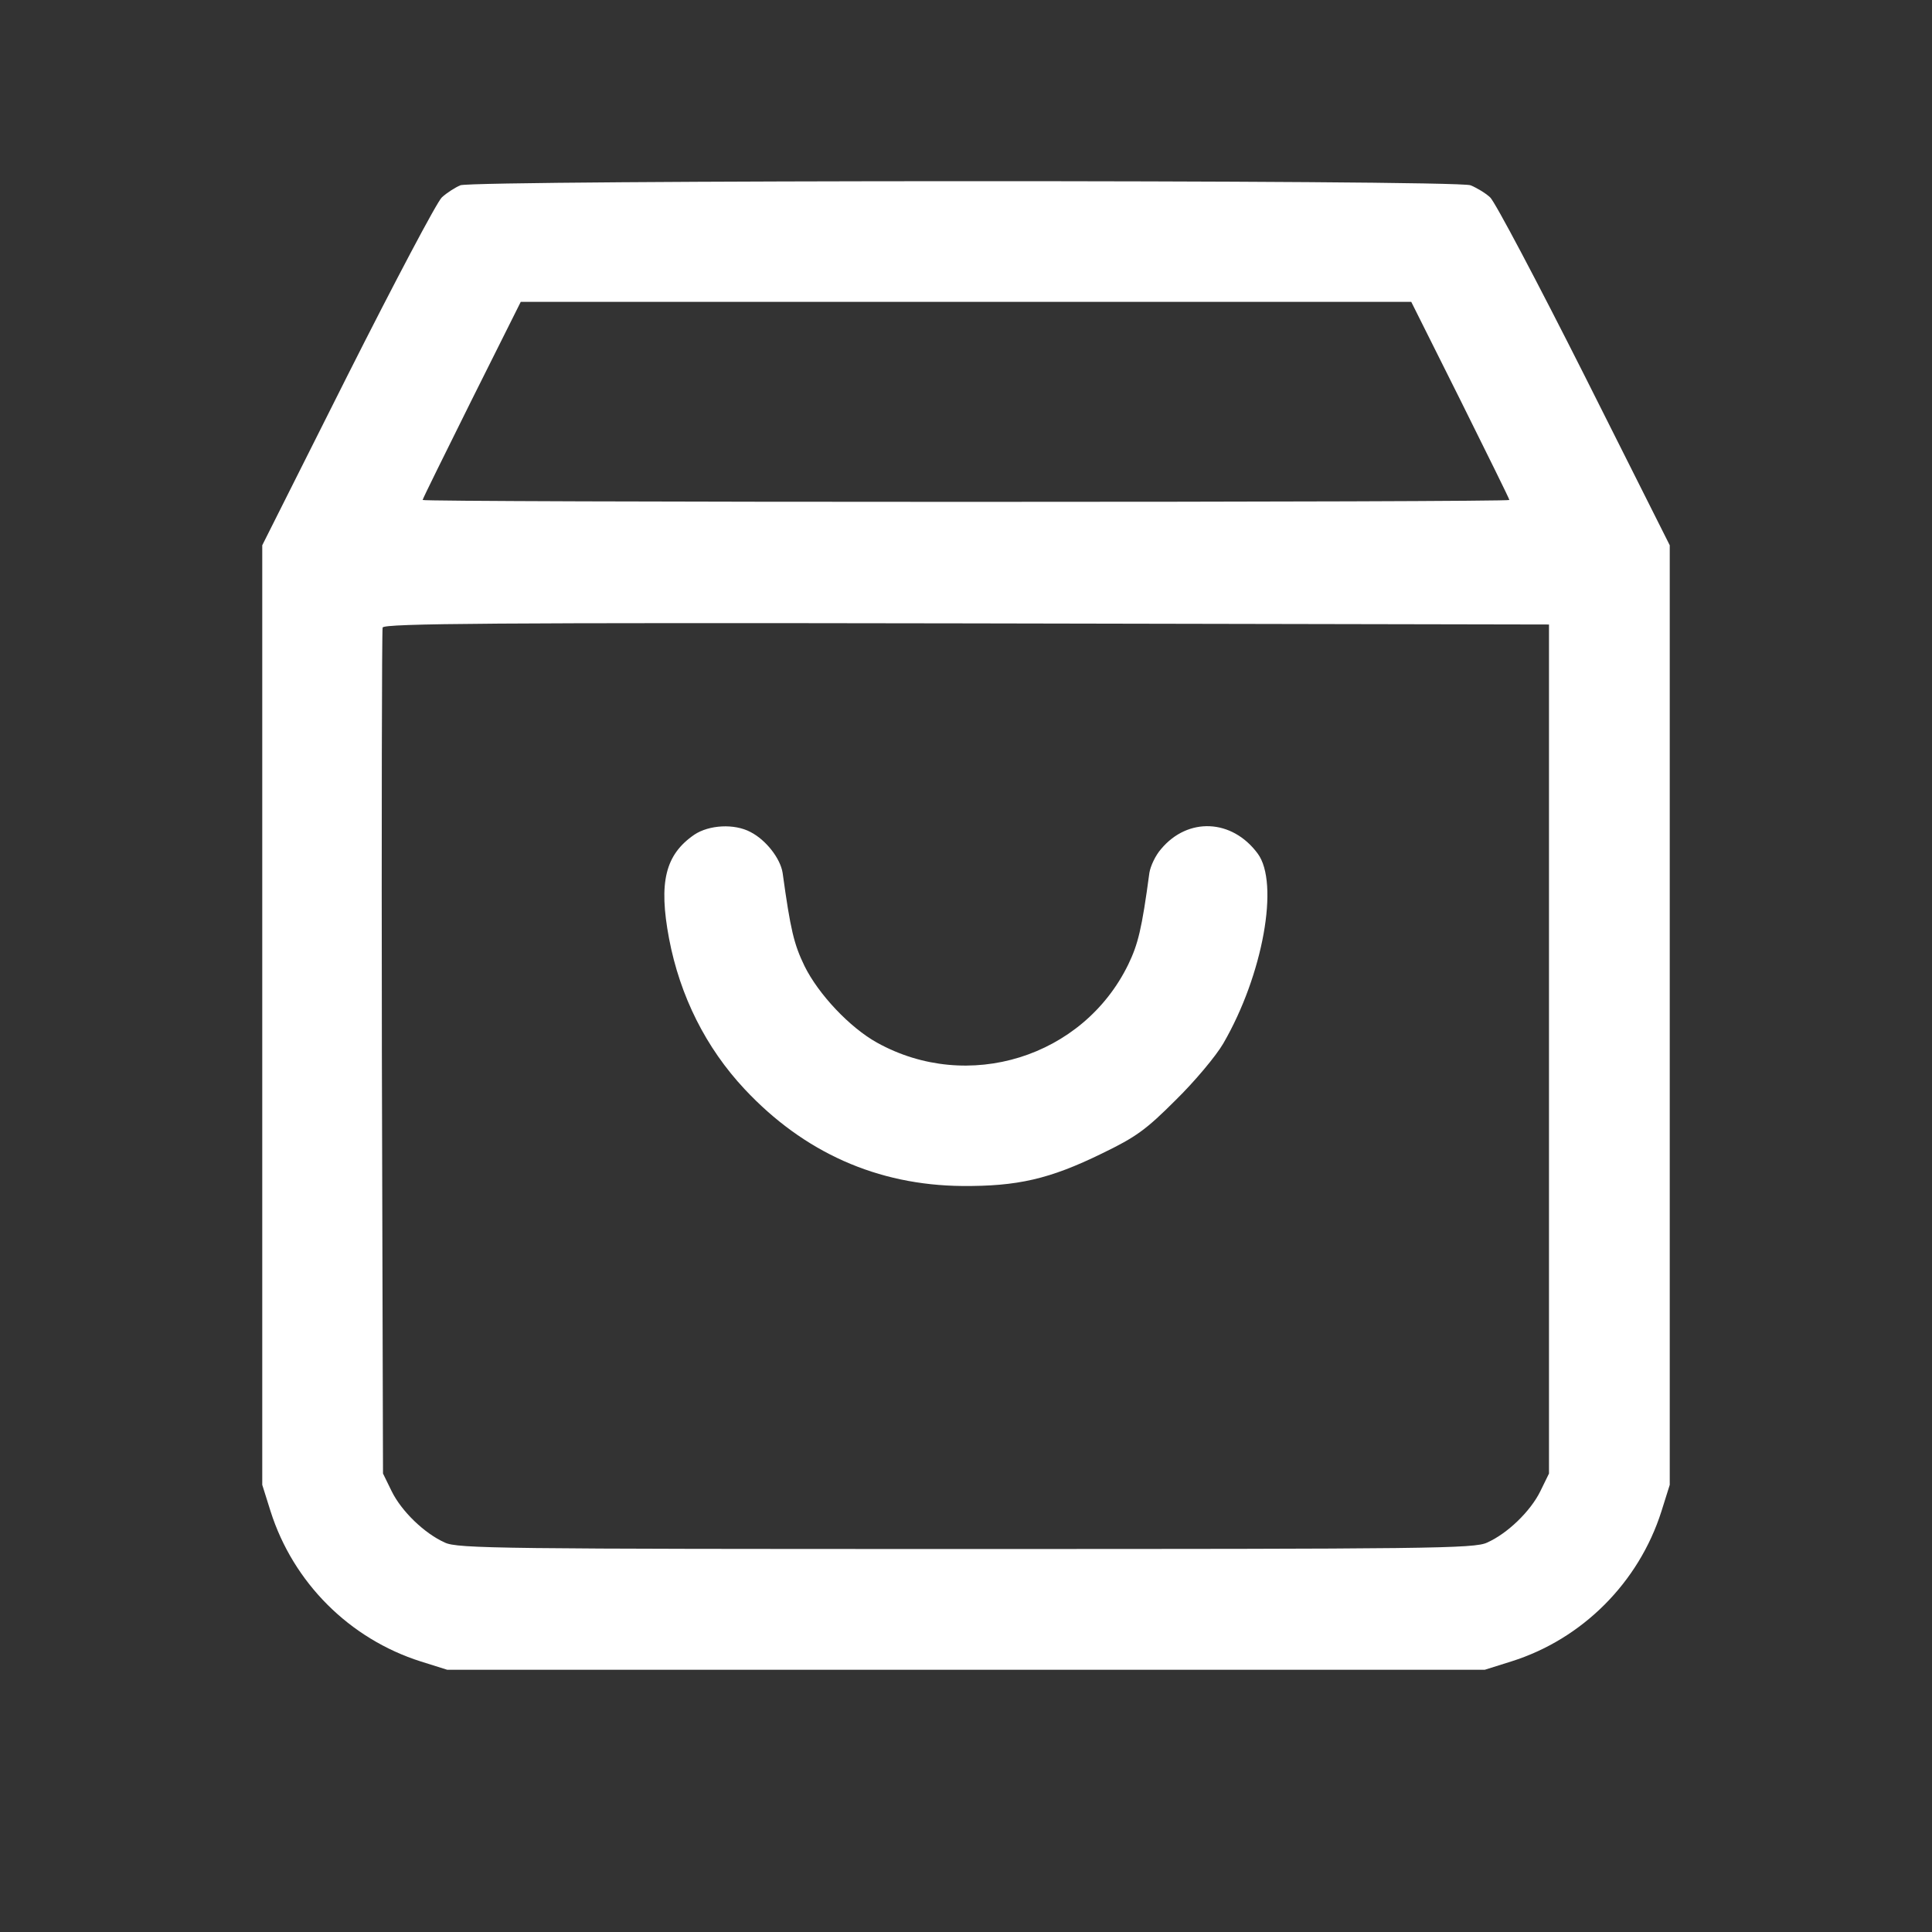 <svg version="1.0" xmlns="http://www.w3.org/2000/svg"
 width="512pt" height="512pt" viewBox="0 0 512 512"
 preserveAspectRatio="xMidYMid meet">

<rect x="0" y="0" width="512" height="512" fill="#333333" stroke="none"/>

<g transform="translate(0,512) scale(0.1,-0.1)"
fill="#ffffff" stroke="none">
<path d="M1220 4629 c-14 -6 -36 -20 -49 -32 -13 -12 -125 -224 -250 -472
l-226 -450 0 -1245 0 -1245 22 -70 c60 -189 209 -338 398 -398 l70 -22 1375 0
1375 0 70 22 c188 59 338 209 398 398 l22 70 0 1245 0 1245 -226 450 c-125
248 -237 460 -250 472 -13 12 -37 26 -52 32 -38 15 -2641 14 -2677 0z m2650
-569 c71 -143 130 -262 130 -265 0 -3 -648 -5 -1440 -5 -792 0 -1440 2 -1440
5 0 3 59 122 130 265 l130 260 1180 0 1180 0 130 -260z m235 -1720 l0 -1125
-23 -47 c-26 -53 -87 -112 -141 -136 -33 -16 -152 -17 -1381 -17 -1229 0
-1348 1 -1381 17 -54 24 -115 83 -141 136 l-23 47 -3 1115 c-1 613 0 1120 2
1127 4 11 302 13 1548 11 l1543 -3 0 -1125z"/>
<path d="M1840 2908 c-77 -53 -95 -126 -67 -275 29 -153 98 -290 200 -399 157
-168 352 -255 577 -257 146 -1 231 18 370 86 91 44 117 63 196 142 50 49 107
117 126 150 105 181 149 425 91 503 -68 92 -185 97 -256 12 -15 -17 -28 -45
-31 -63 -20 -149 -30 -189 -56 -243 -120 -246 -425 -341 -666 -207 -72 40
-155 128 -192 203 -28 58 -37 95 -58 247 -6 38 -44 87 -85 108 -43 23 -110 19
-149 -7z"/>
</g>
</svg>
